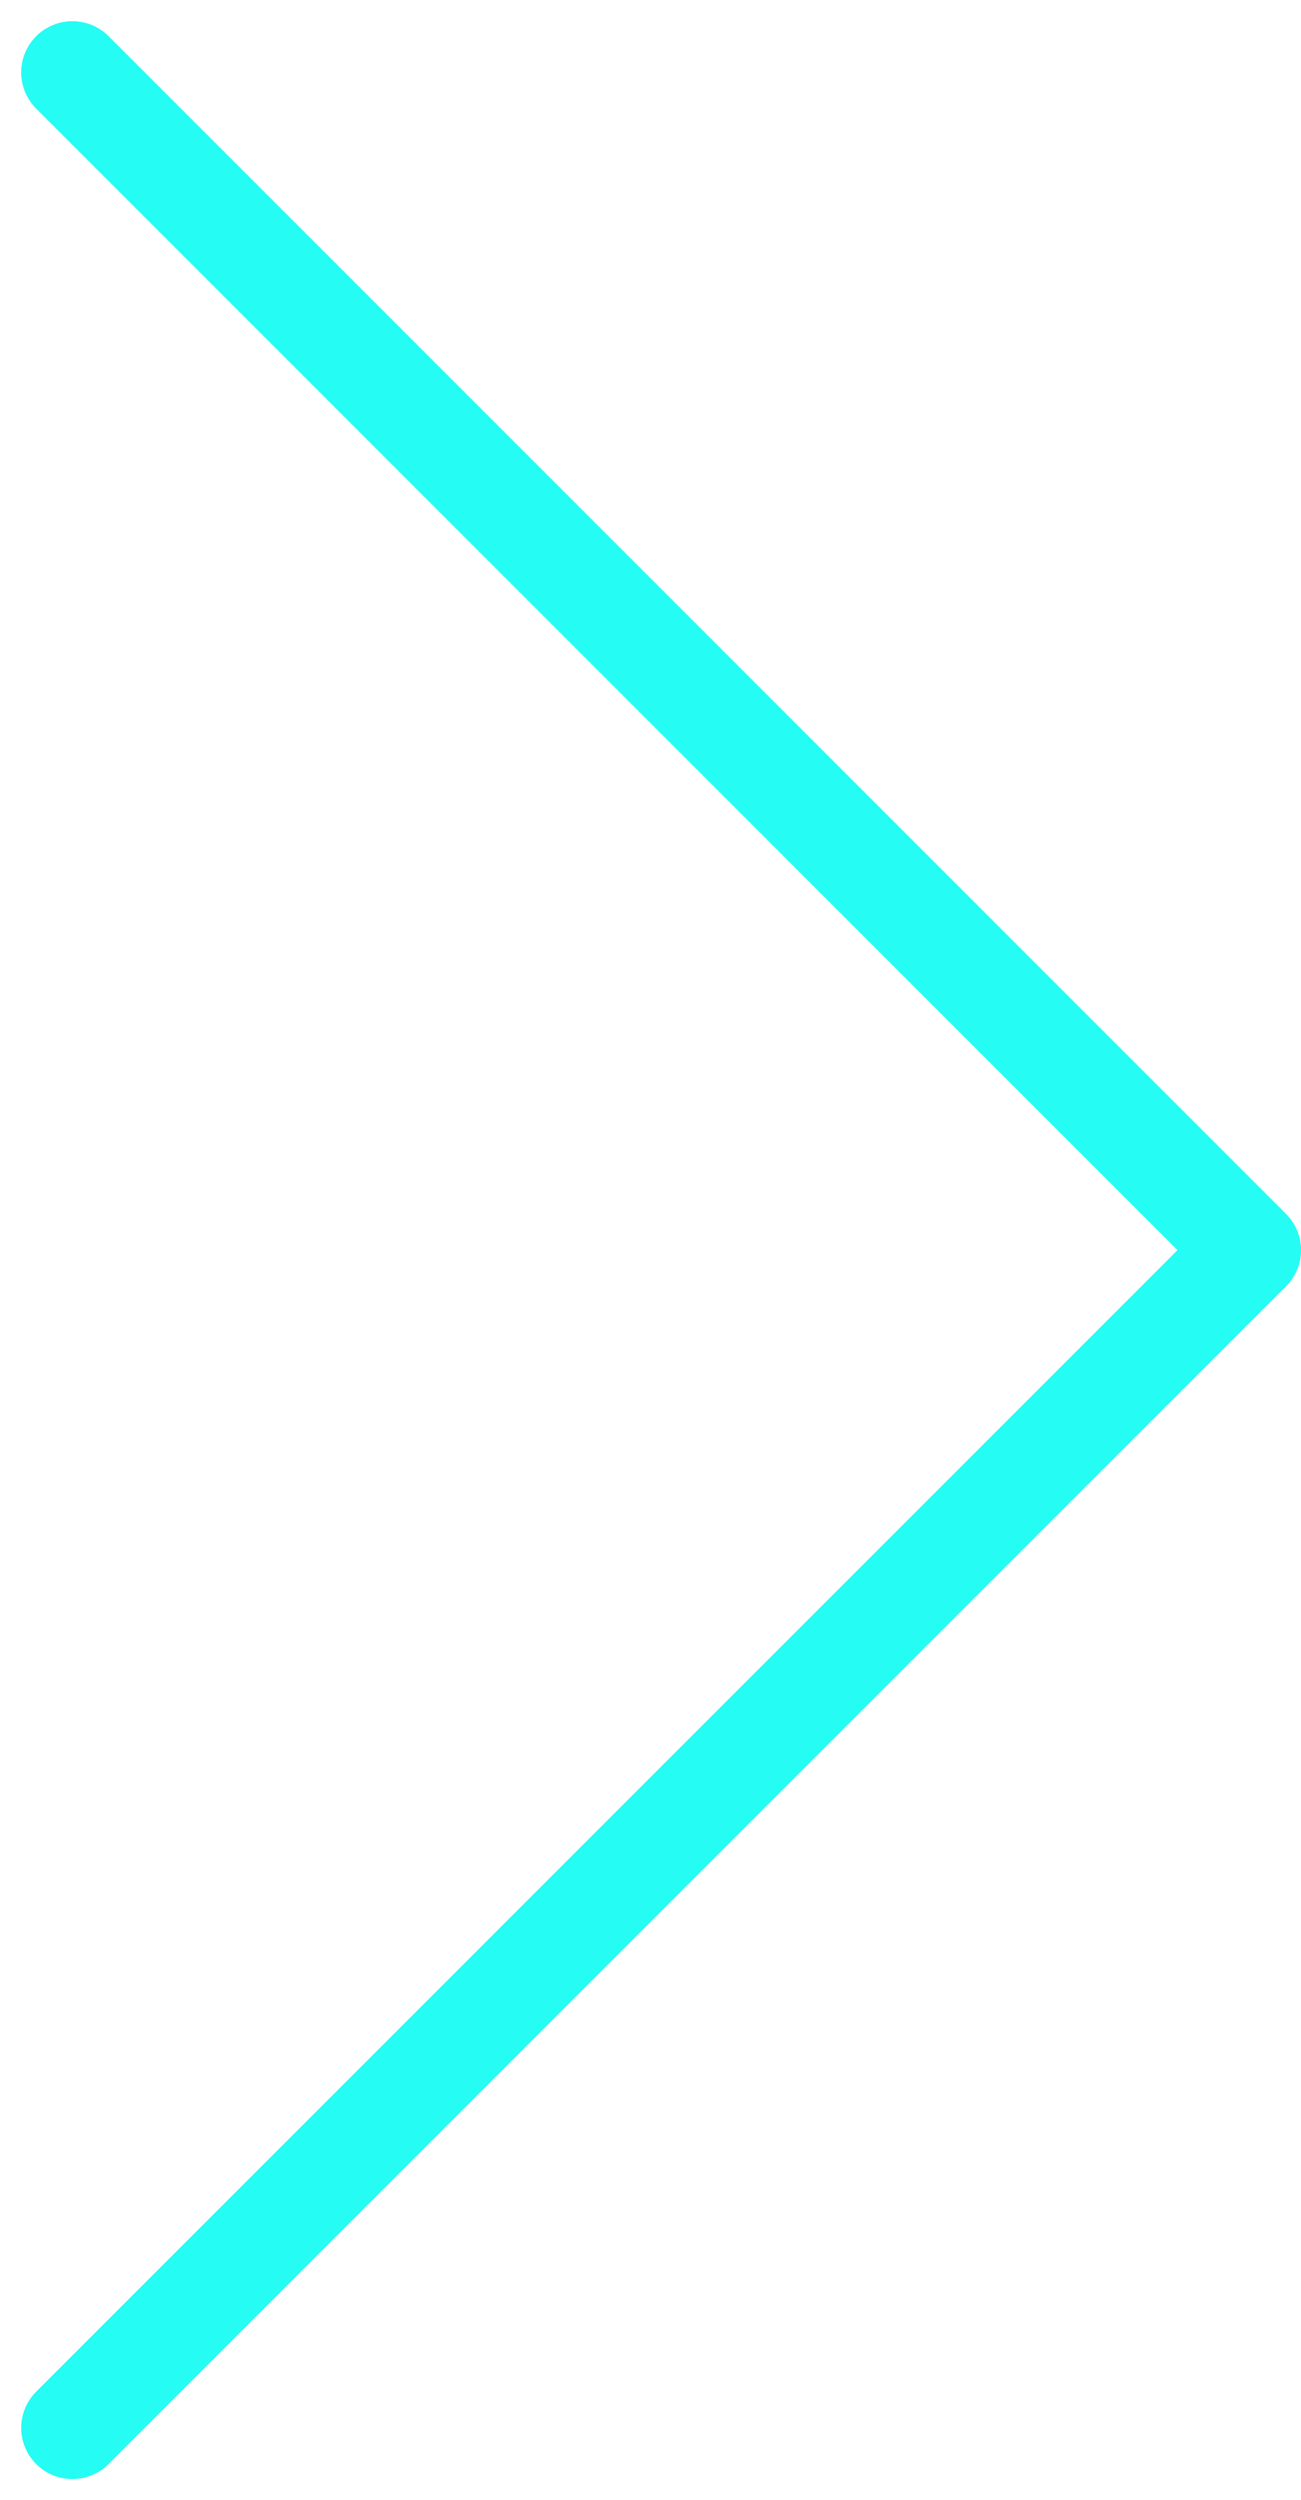 <svg xmlns="http://www.w3.org/2000/svg" width="25.419" height="48.839" viewBox="0 0 25.419 48.839"><path d="M4964.842,2605.858l23.006,23.006-23.006,23.006" transform="translate(-4963.428 -2604.444)" fill="none" stroke="#25fcf4" stroke-linecap="round" stroke-linejoin="round" stroke-width="2"/></svg>